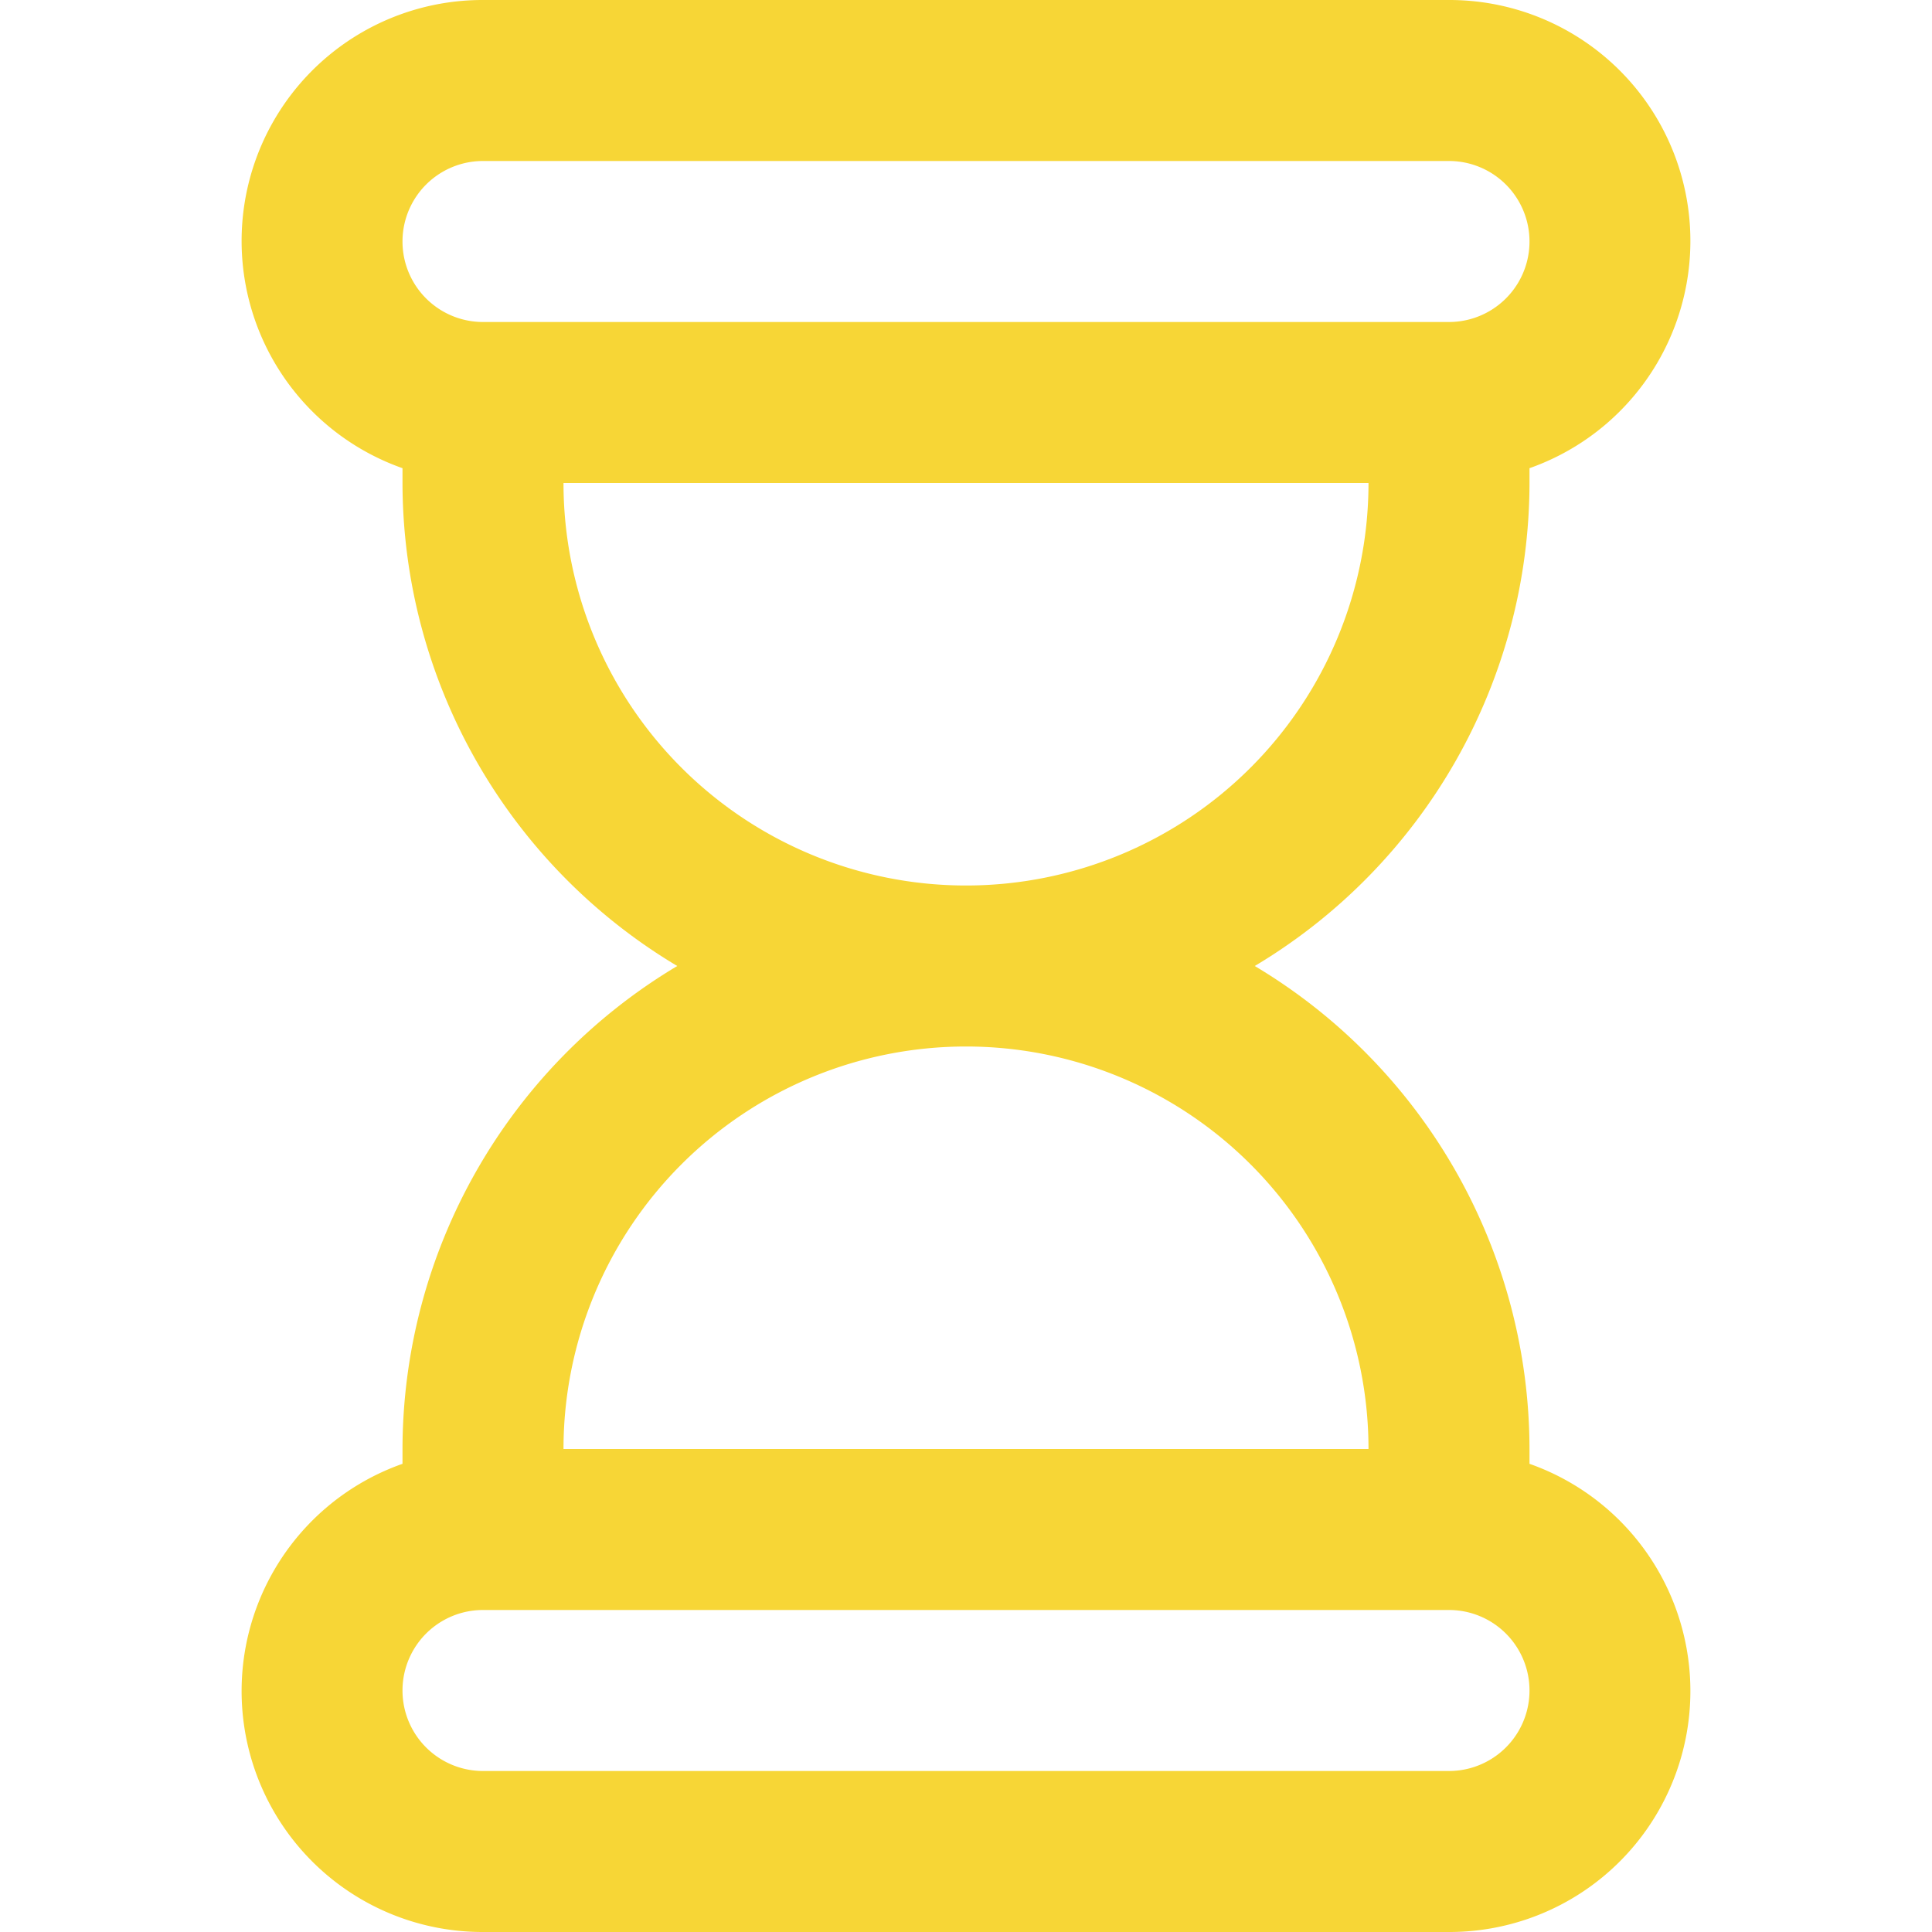<svg viewBox="0 0 24 24" xmlns="http://www.w3.org/2000/svg"><path d="M5 18v.184A2.993 2.993 0 0 0 6 24h12a2.993 2.993 0 0 0 1-5.816V18a7 7 0 0 0-3.413-6A7 7 0 0 0 19 6v-.184A2.993 2.993 0 0 0 18 0H6a2.993 2.993 0 0 0-1 5.816V6a7 7 0 0 0 3.413 6A7 7 0 0 0 5 18Zm13 4H6a1 1 0 0 1 0-2h12a1 1 0 0 1 0 2ZM6 2h12a1 1 0 0 1 0 2H6a1 1 0 0 1 0-2Zm1 4h10A5 5 0 0 1 7 6Zm10 12H7a5 5 0 0 1 10 0Z" fill="#f7d636" class="fill-232323"></path></svg>
